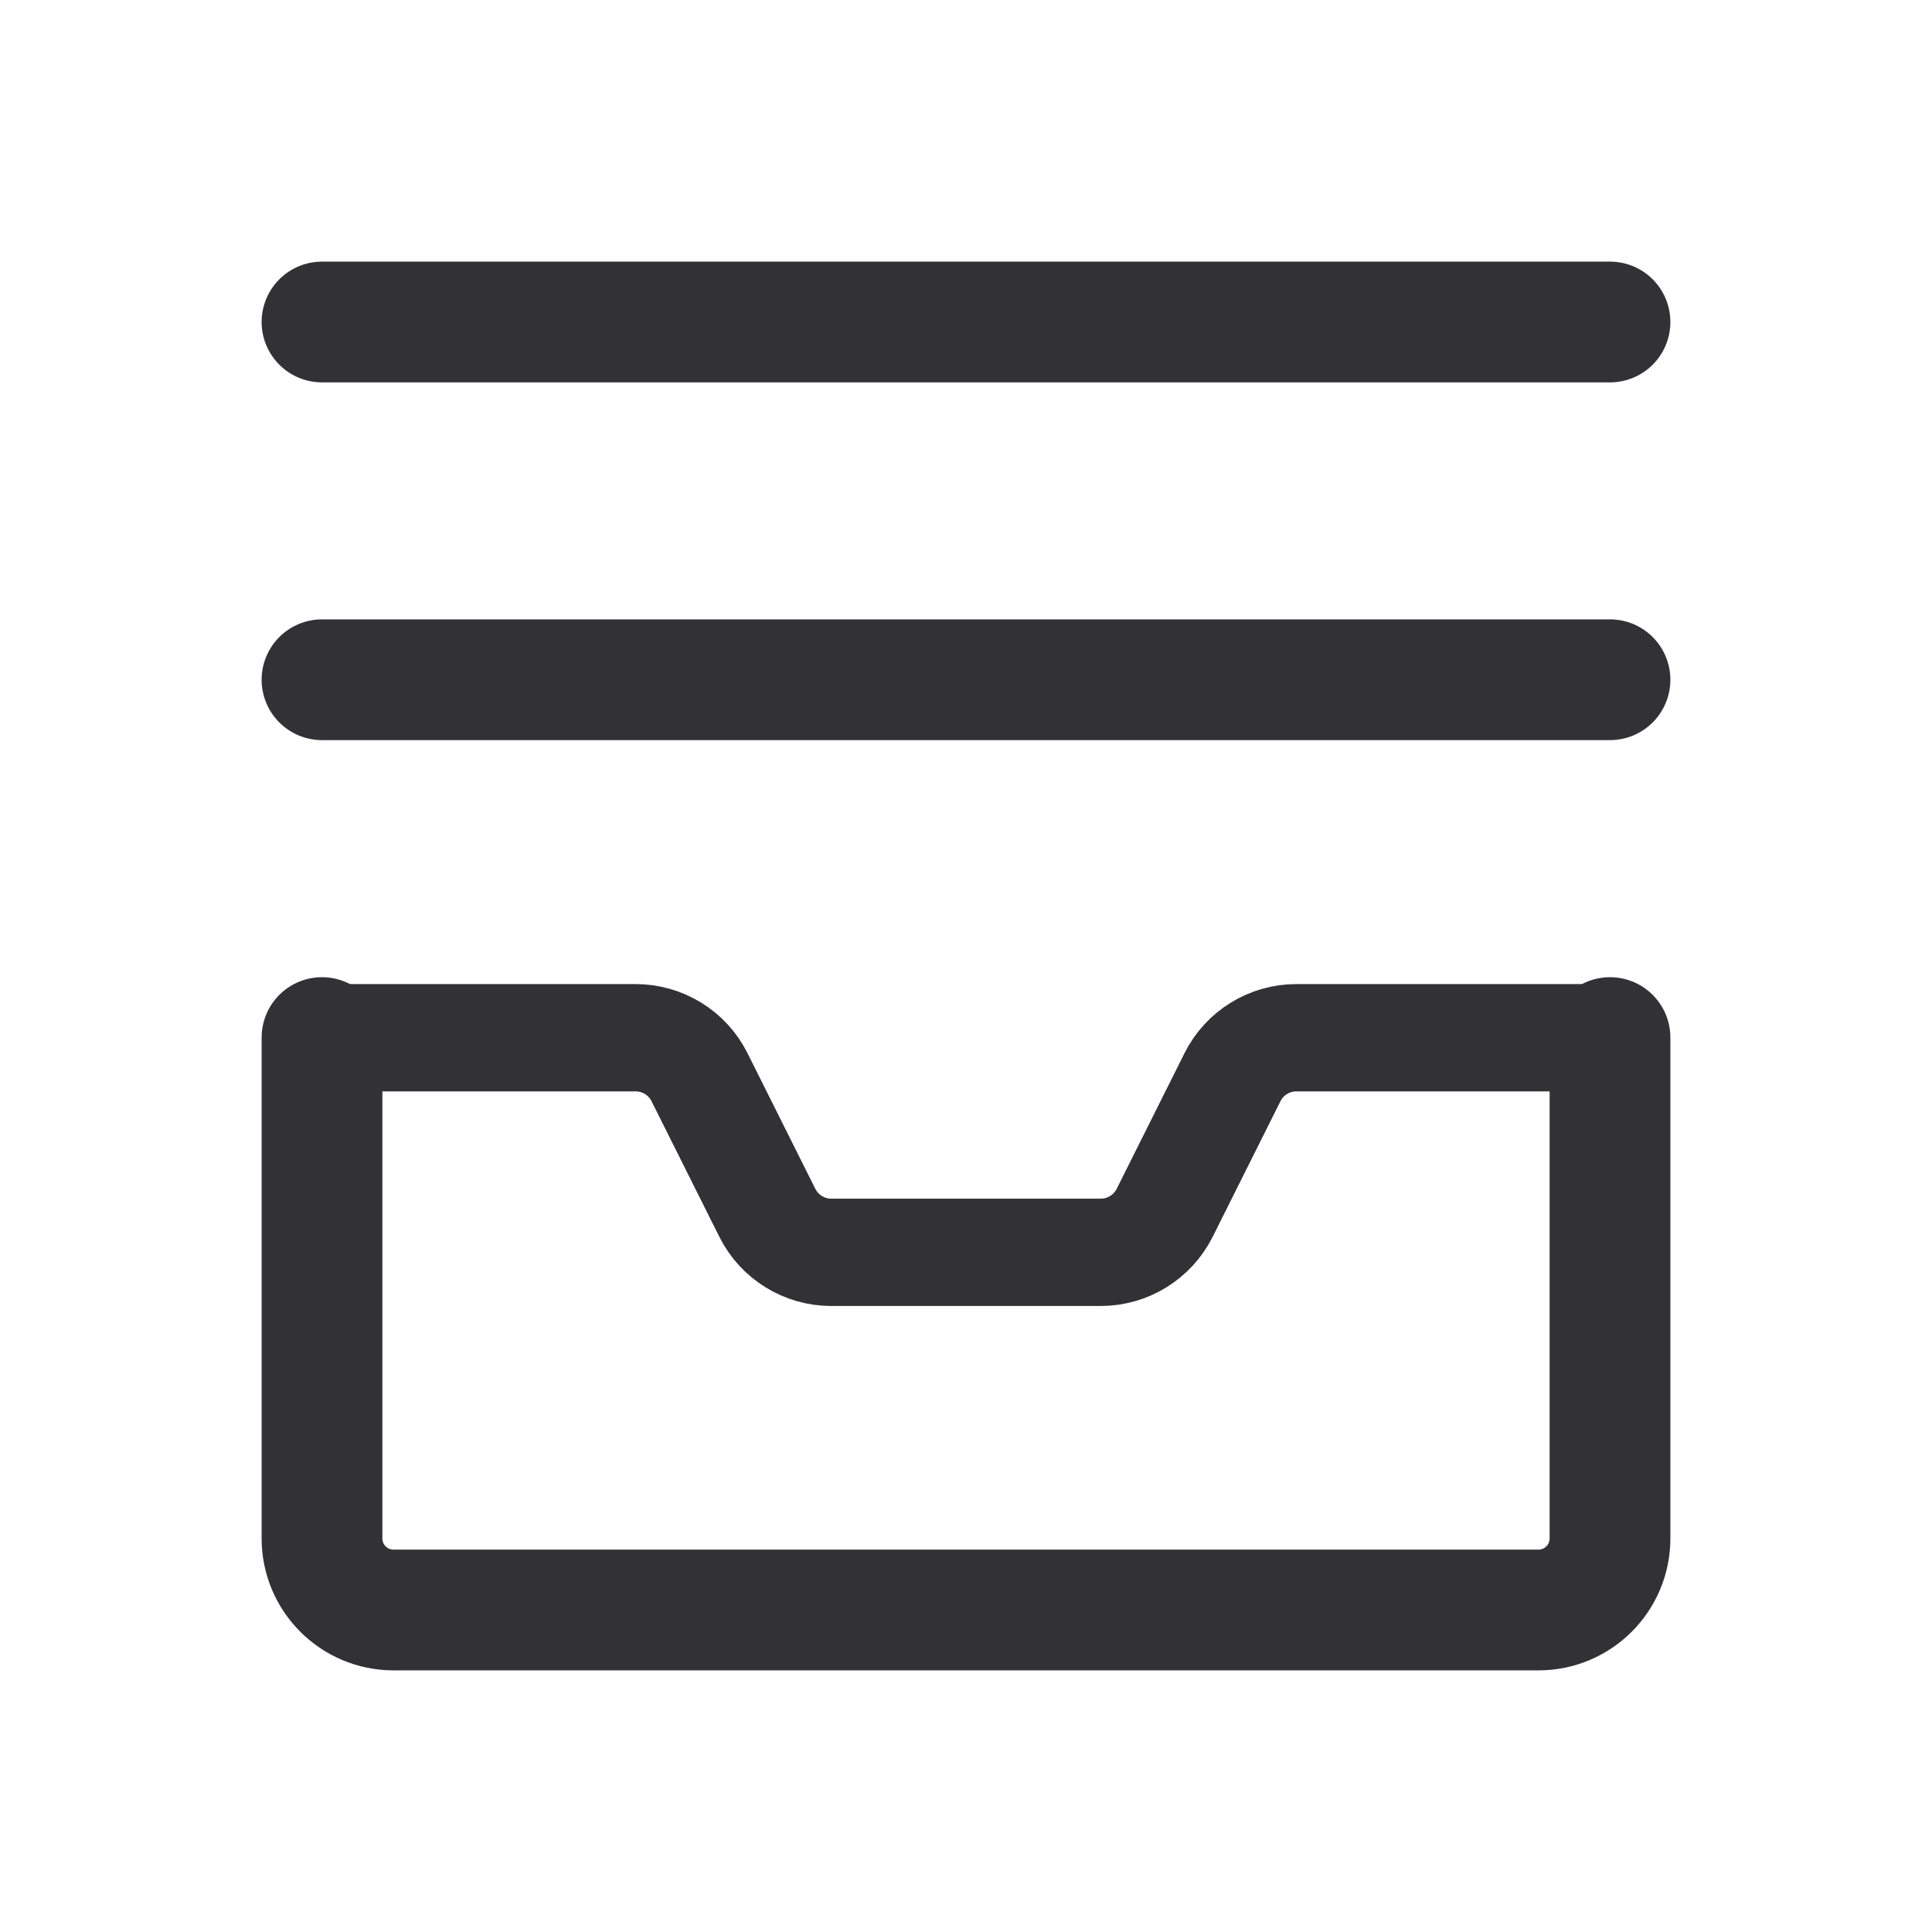 <svg width="24" height="24" viewBox="0 0 24 24" fill="none" xmlns="http://www.w3.org/2000/svg">
<path d="M4 12.891H7.895C8.232 12.891 8.54 13.081 8.69 13.382L9.532 15.066C9.683 15.367 9.99 15.557 10.327 15.557H13.673C14.009 15.557 14.317 15.367 14.468 15.066L15.31 13.382C15.46 13.081 15.768 12.891 16.105 12.891H20" stroke="#323234" stroke-width="1.333" stroke-linecap="round"/>
<path d="M4 12.889V19.111C4 19.602 4.398 20 4.889 20H19.111C19.602 20 20 19.602 20 19.111V12.889M4 4H20M20 8.444H4" stroke="#323234" stroke-width="1.5" stroke-linecap="round"/>
</svg>
